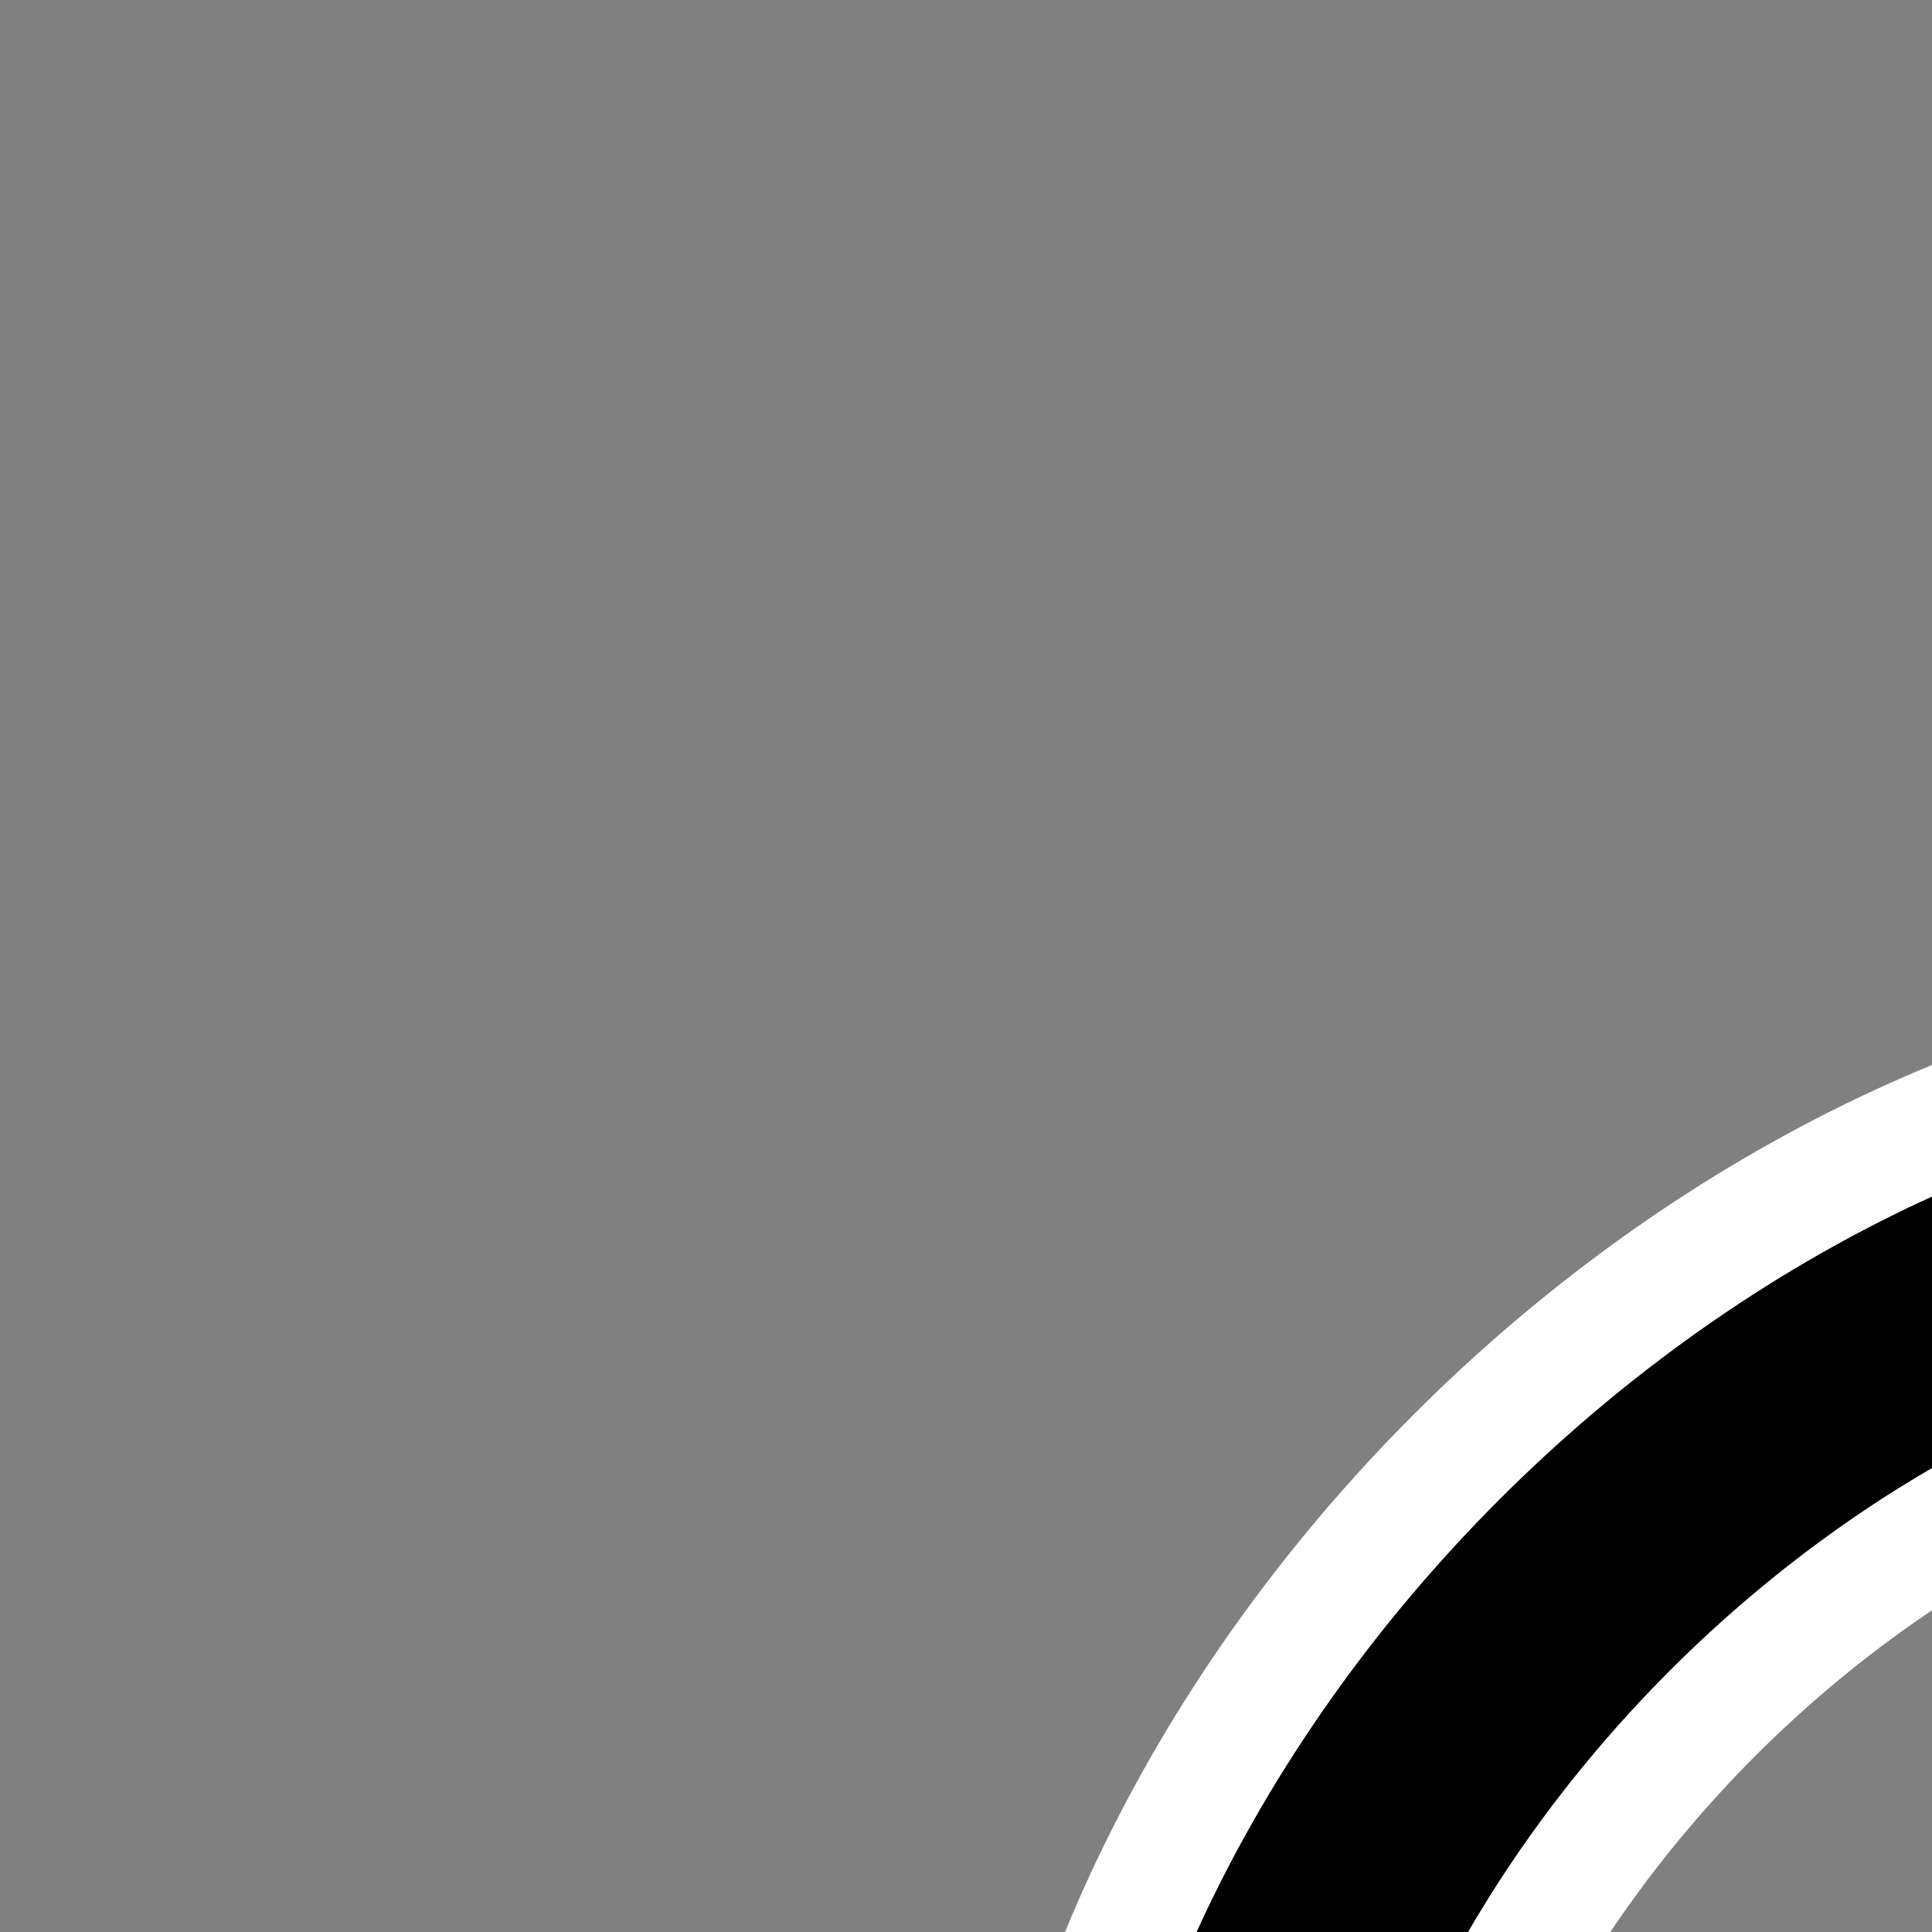 <svg width="16" height="16" viewBox="0 0 16 16" fill="none" xmlns="http://www.w3.org/2000/svg">
  <rect x="0" y="0" width="16" height="16" fill="#808080" stroke="none"/>
  <g id="refresh">
    <path d="M30 15s-5-5-10-5-10 5-10 10 5 10 10 10 7.5-5 7.5-5m-5-2.5l5 5 5-5" stroke="#FFFFFF" stroke-width="4" stroke-linecap="round"/>
    <path d="M30 15s-5-5-10-5-10 5-10 10 5 10 10 10 7.5-5 7.5-5m-5-2.5l5 5 5-5" stroke="#000000" stroke-width="2" stroke-linecap="round"/>
  </g>
</svg>